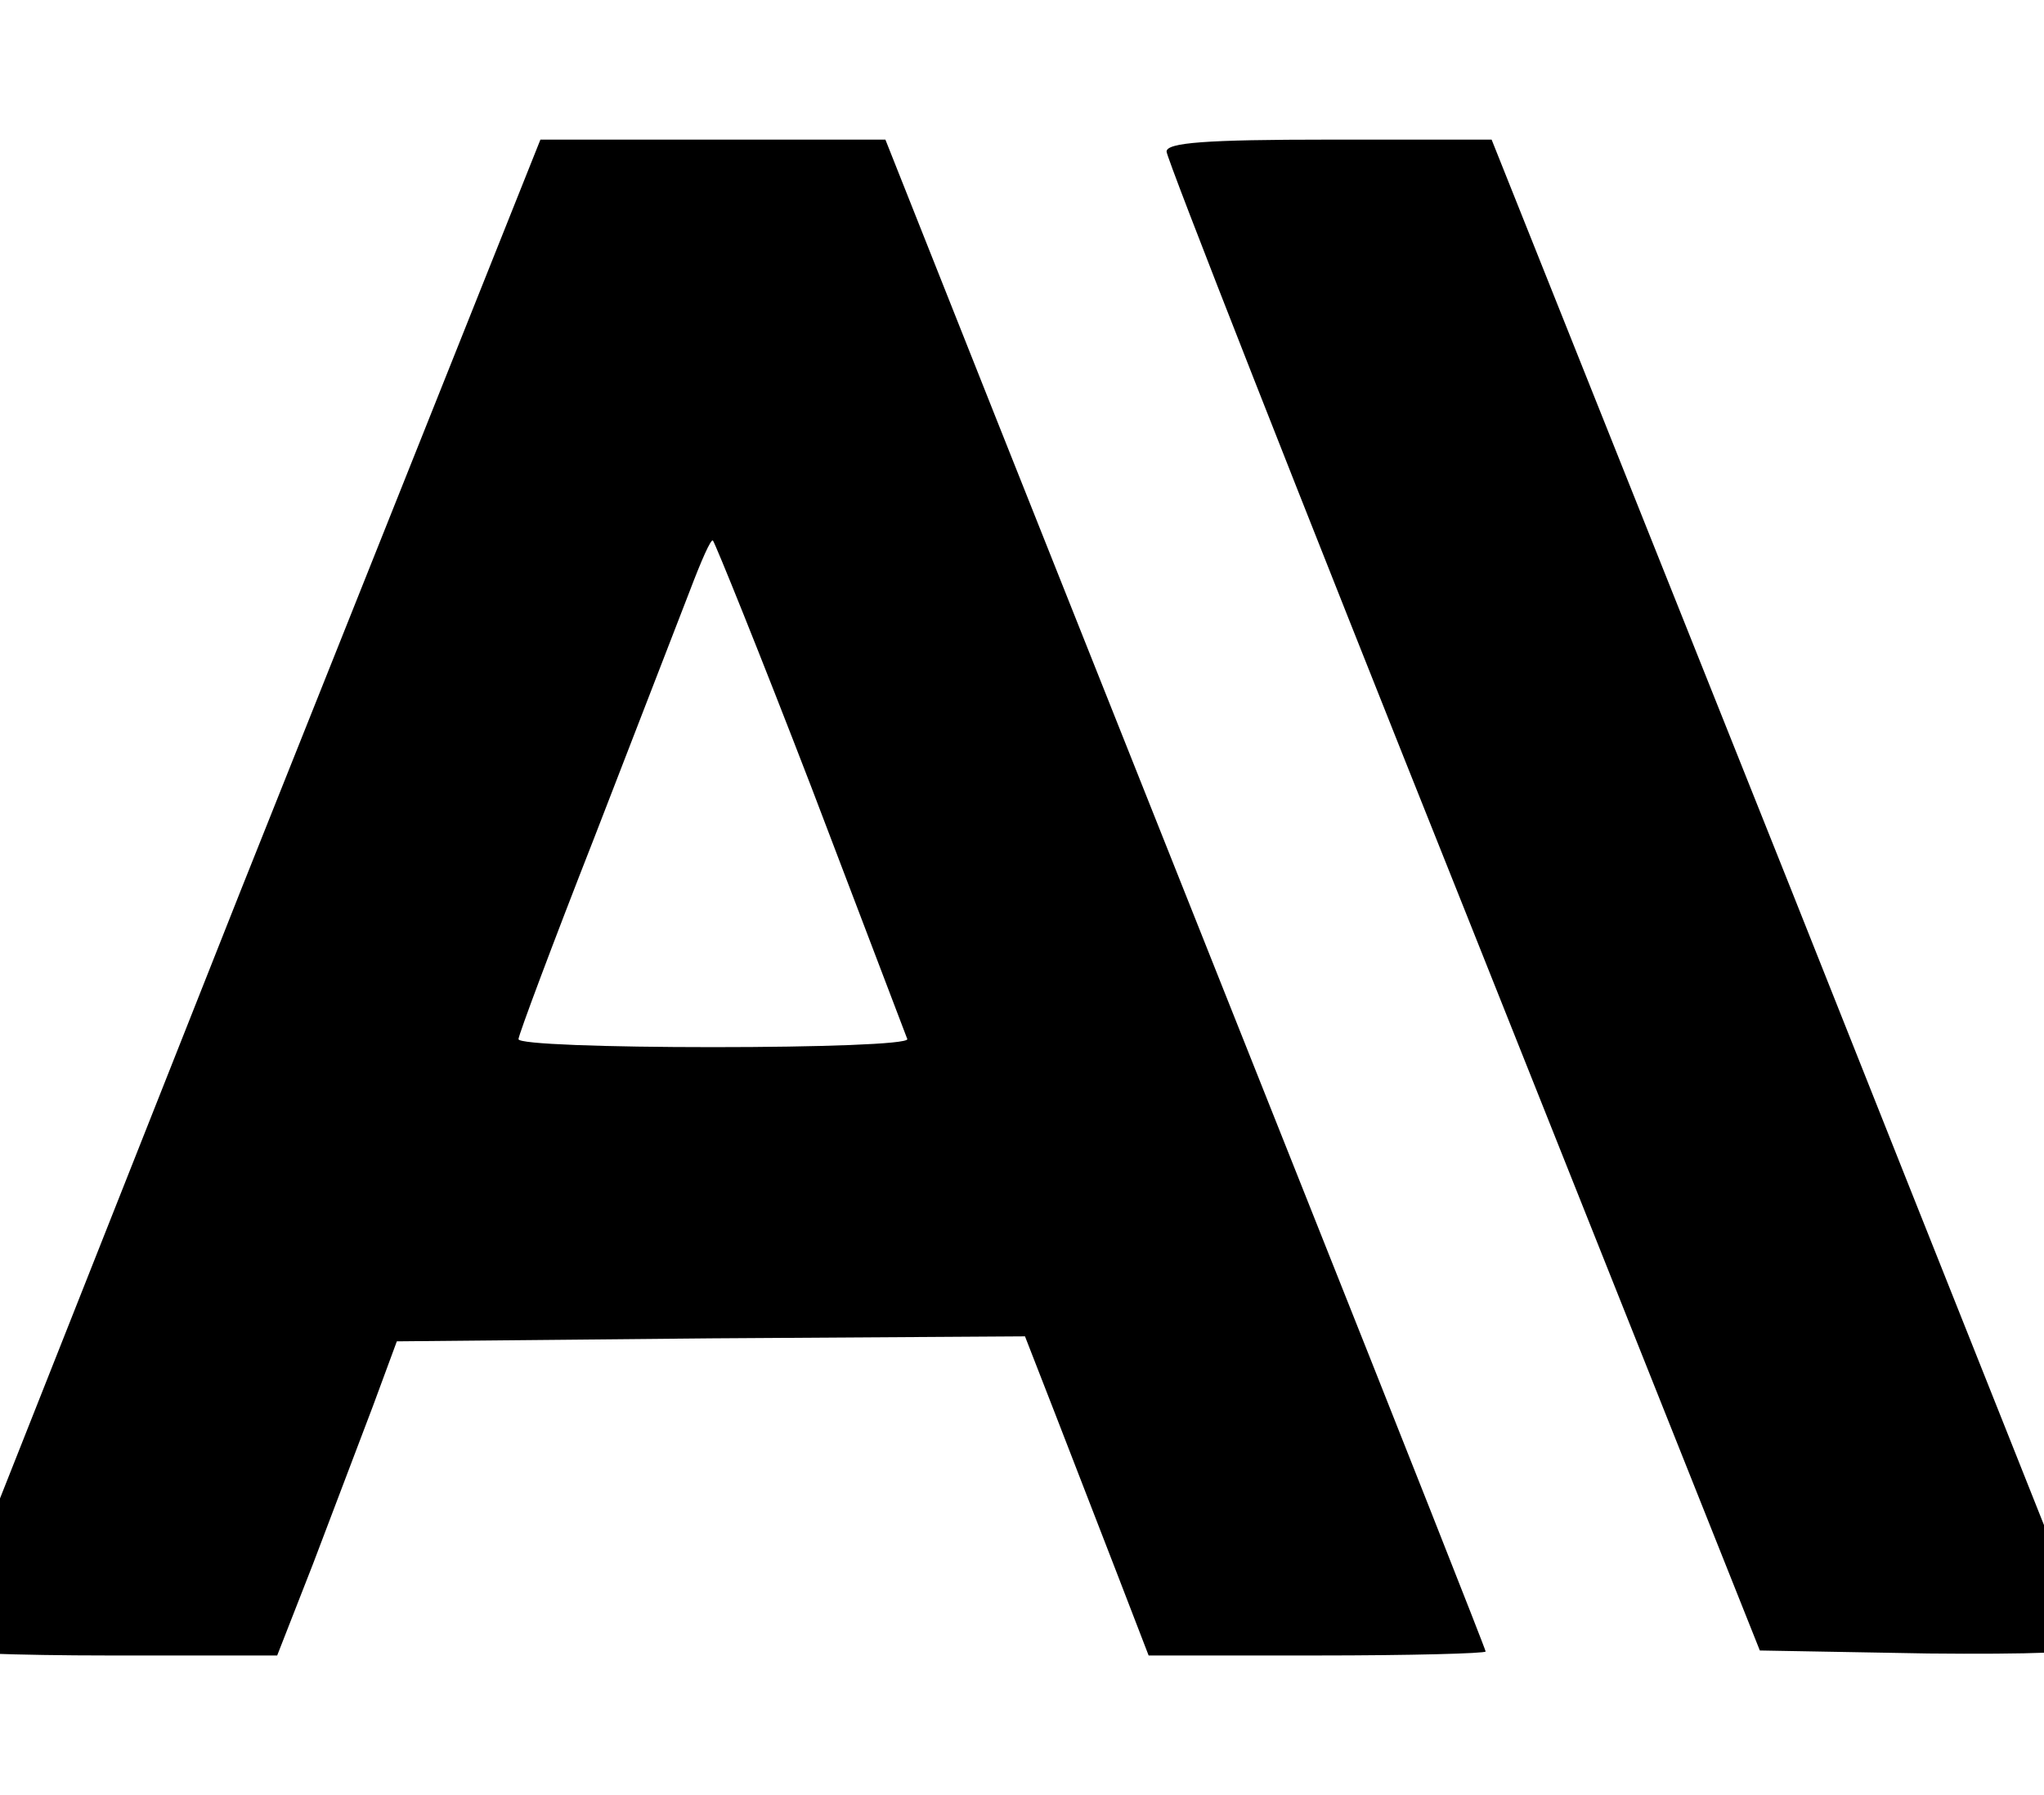 <svg xmlns="http://www.w3.org/2000/svg" viewBox="23 35 205 180"><path d="M47.1 124.4l-30.1 76c0 .3 7.6.6 16.9.6h16.9l3.6-9.2 6-15.8 2.4-6.5 31.5-.3 31.5-.2 3 7.7 6.2 16 3.2 8.3h16.9c9.3 0 16.9-.2 16.9-.4s-8.5-21.7-18.9-47.8L123 77.2 111.8 49H94.5 77.2l-30.1 75.4zm57.3-10.4l9.6 25.2c0 .5-8.8.8-19.5.8s-19.5-.3-19.5-.8c0-.4 3.4-9.5 7.6-20.2l9.6-24.8c1.1-2.9 2.1-5.2 2.3-5s4.7 11.3 9.9 24.8zM140 50.2c0 .7 13.4 34.8 29.8 75.8l29.7 74.5 16.9.3c9.9.1 16.6-.1 16.4-.7-.1-.5-13.8-34.7-30.2-76l-30-75.1h-16.3c-12.4 0-16.3.3-16.3 1.2z"/></svg>